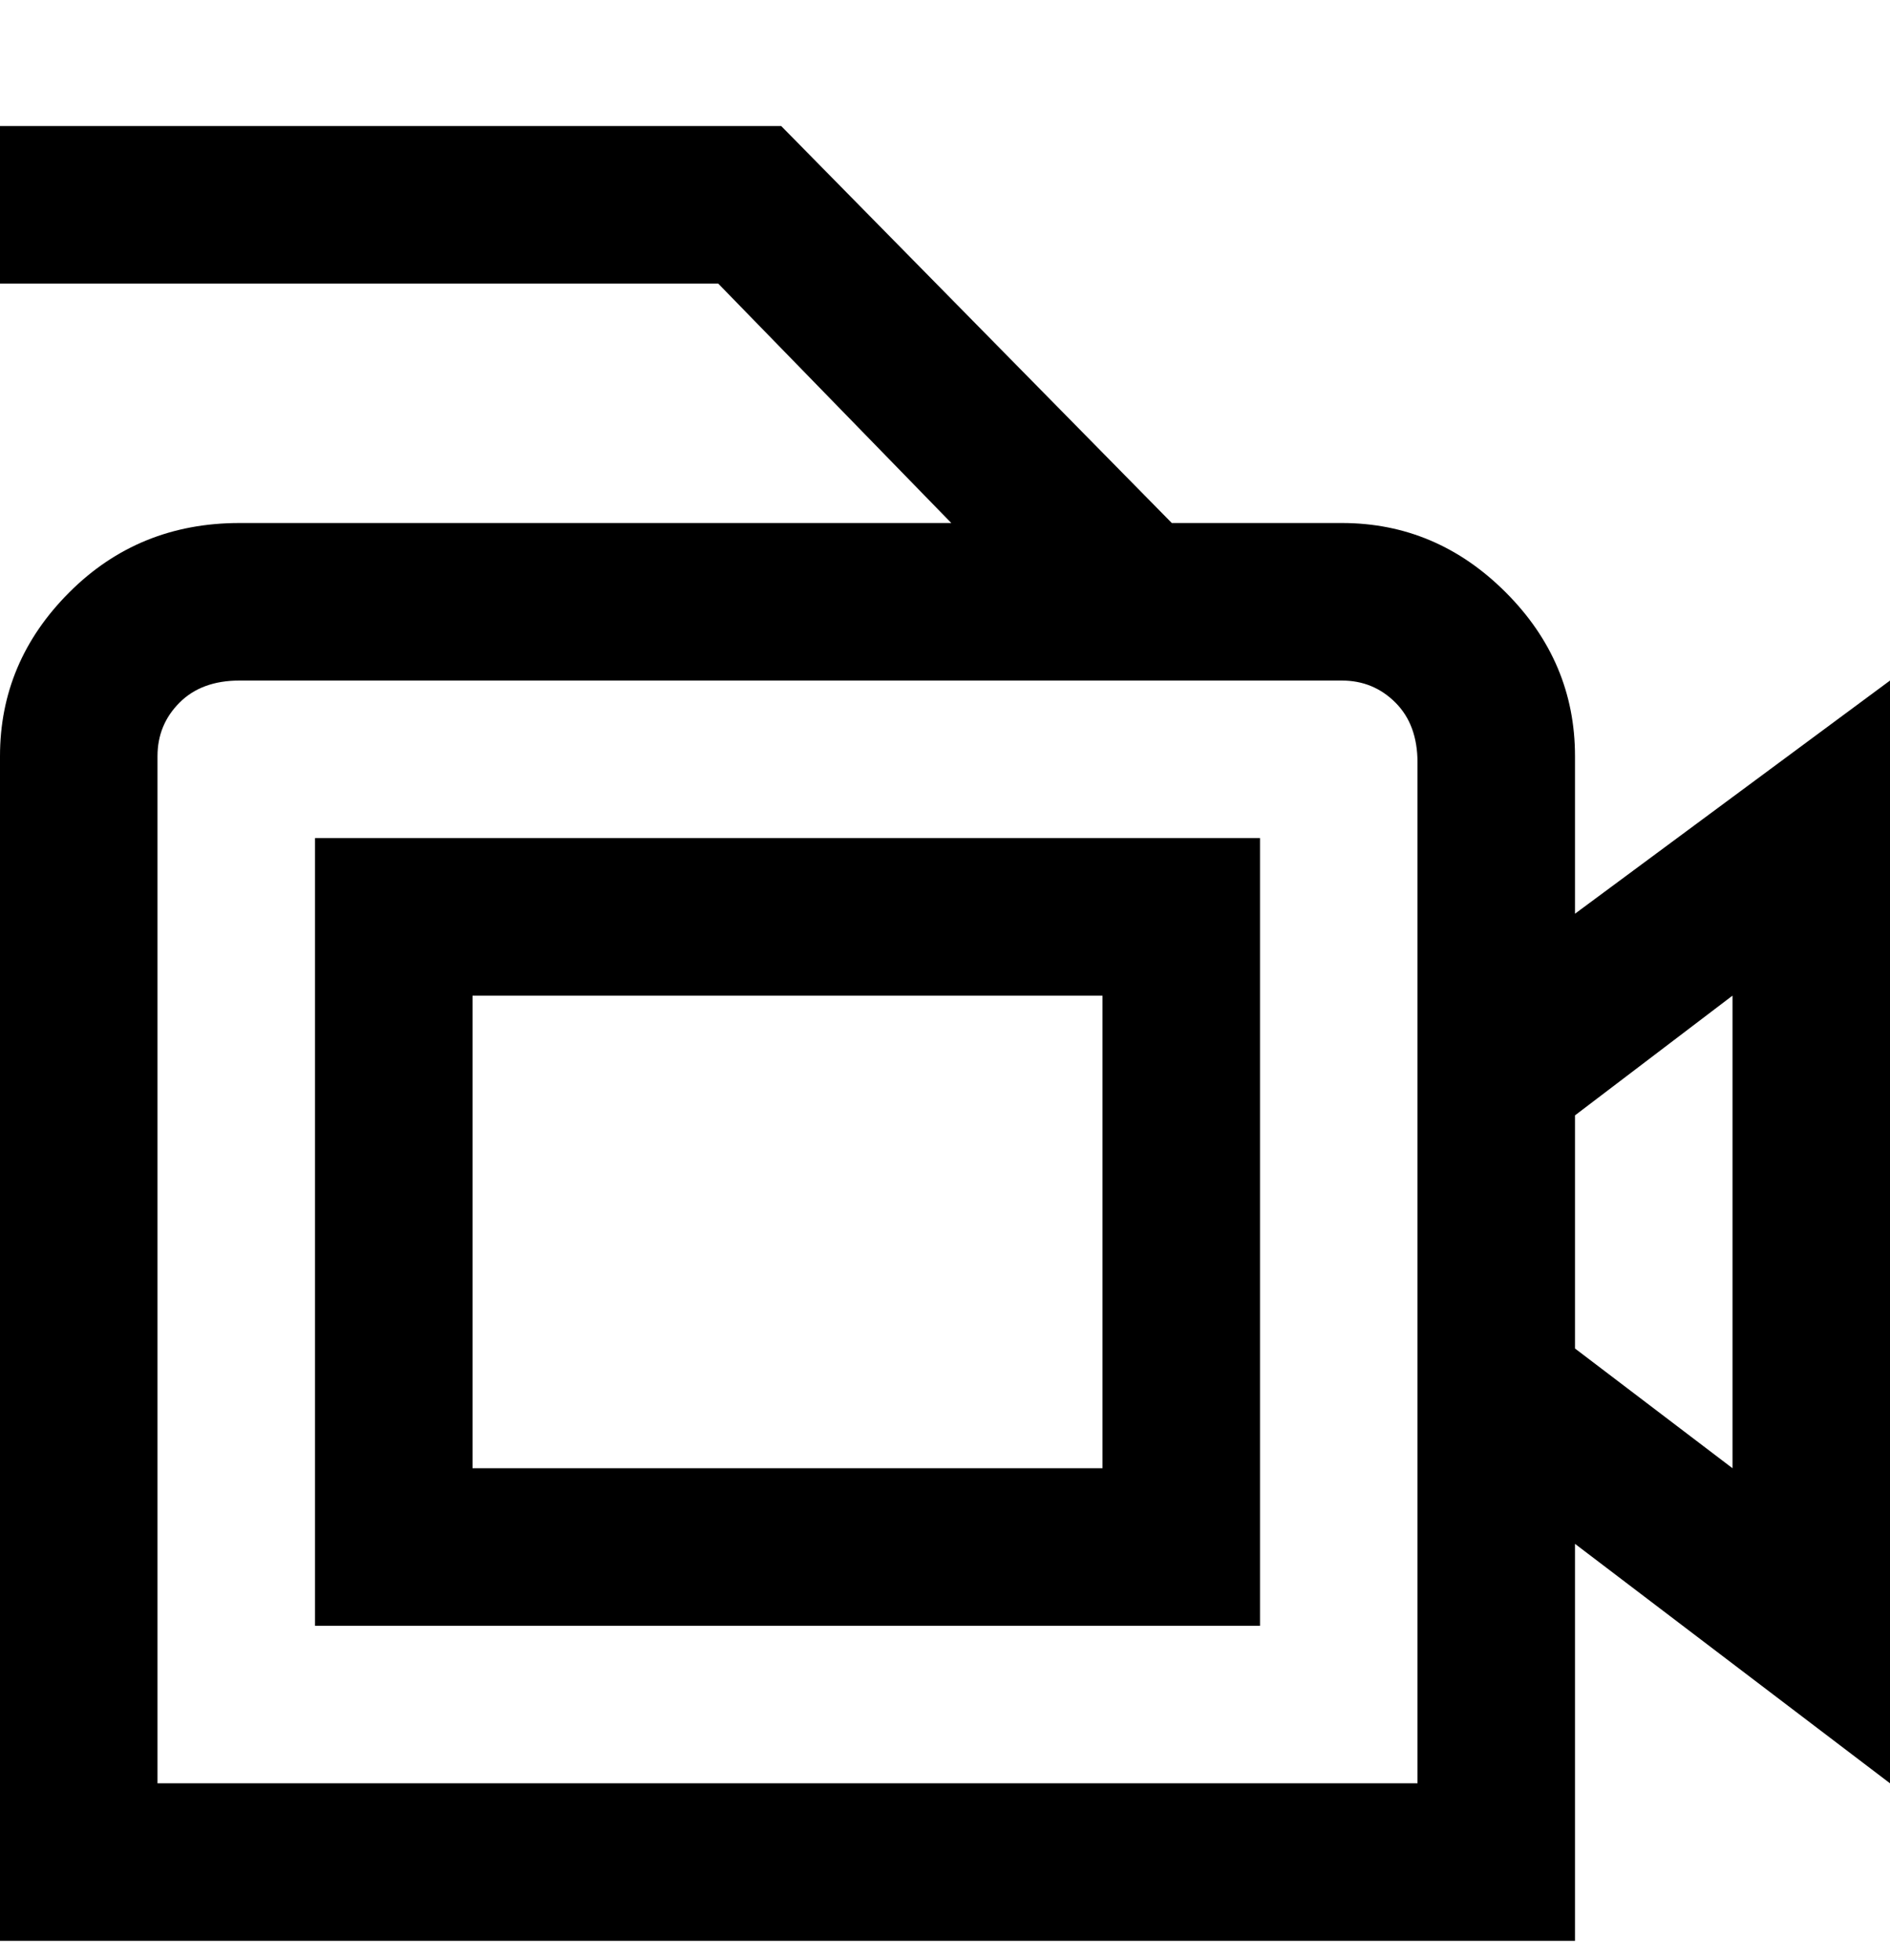 <svg viewBox="0 0 300 311" xmlns="http://www.w3.org/2000/svg"><path d="M50 258h150V133H50v125zm25-100h100v75H75v-75zm225-50l-50 37v-25q0-15-11-26t-26-11h-27l-62-63H0v25h114l37 38H38q-16 0-27 11T0 120v188h250v-63l50 38V108zm-75 175H25V120q0-5 3.5-8.5T38 108h175q5 0 8.5 3.5t3.5 9.5v162zm50-50l-25-19v-37l25-19v75z"/></svg>